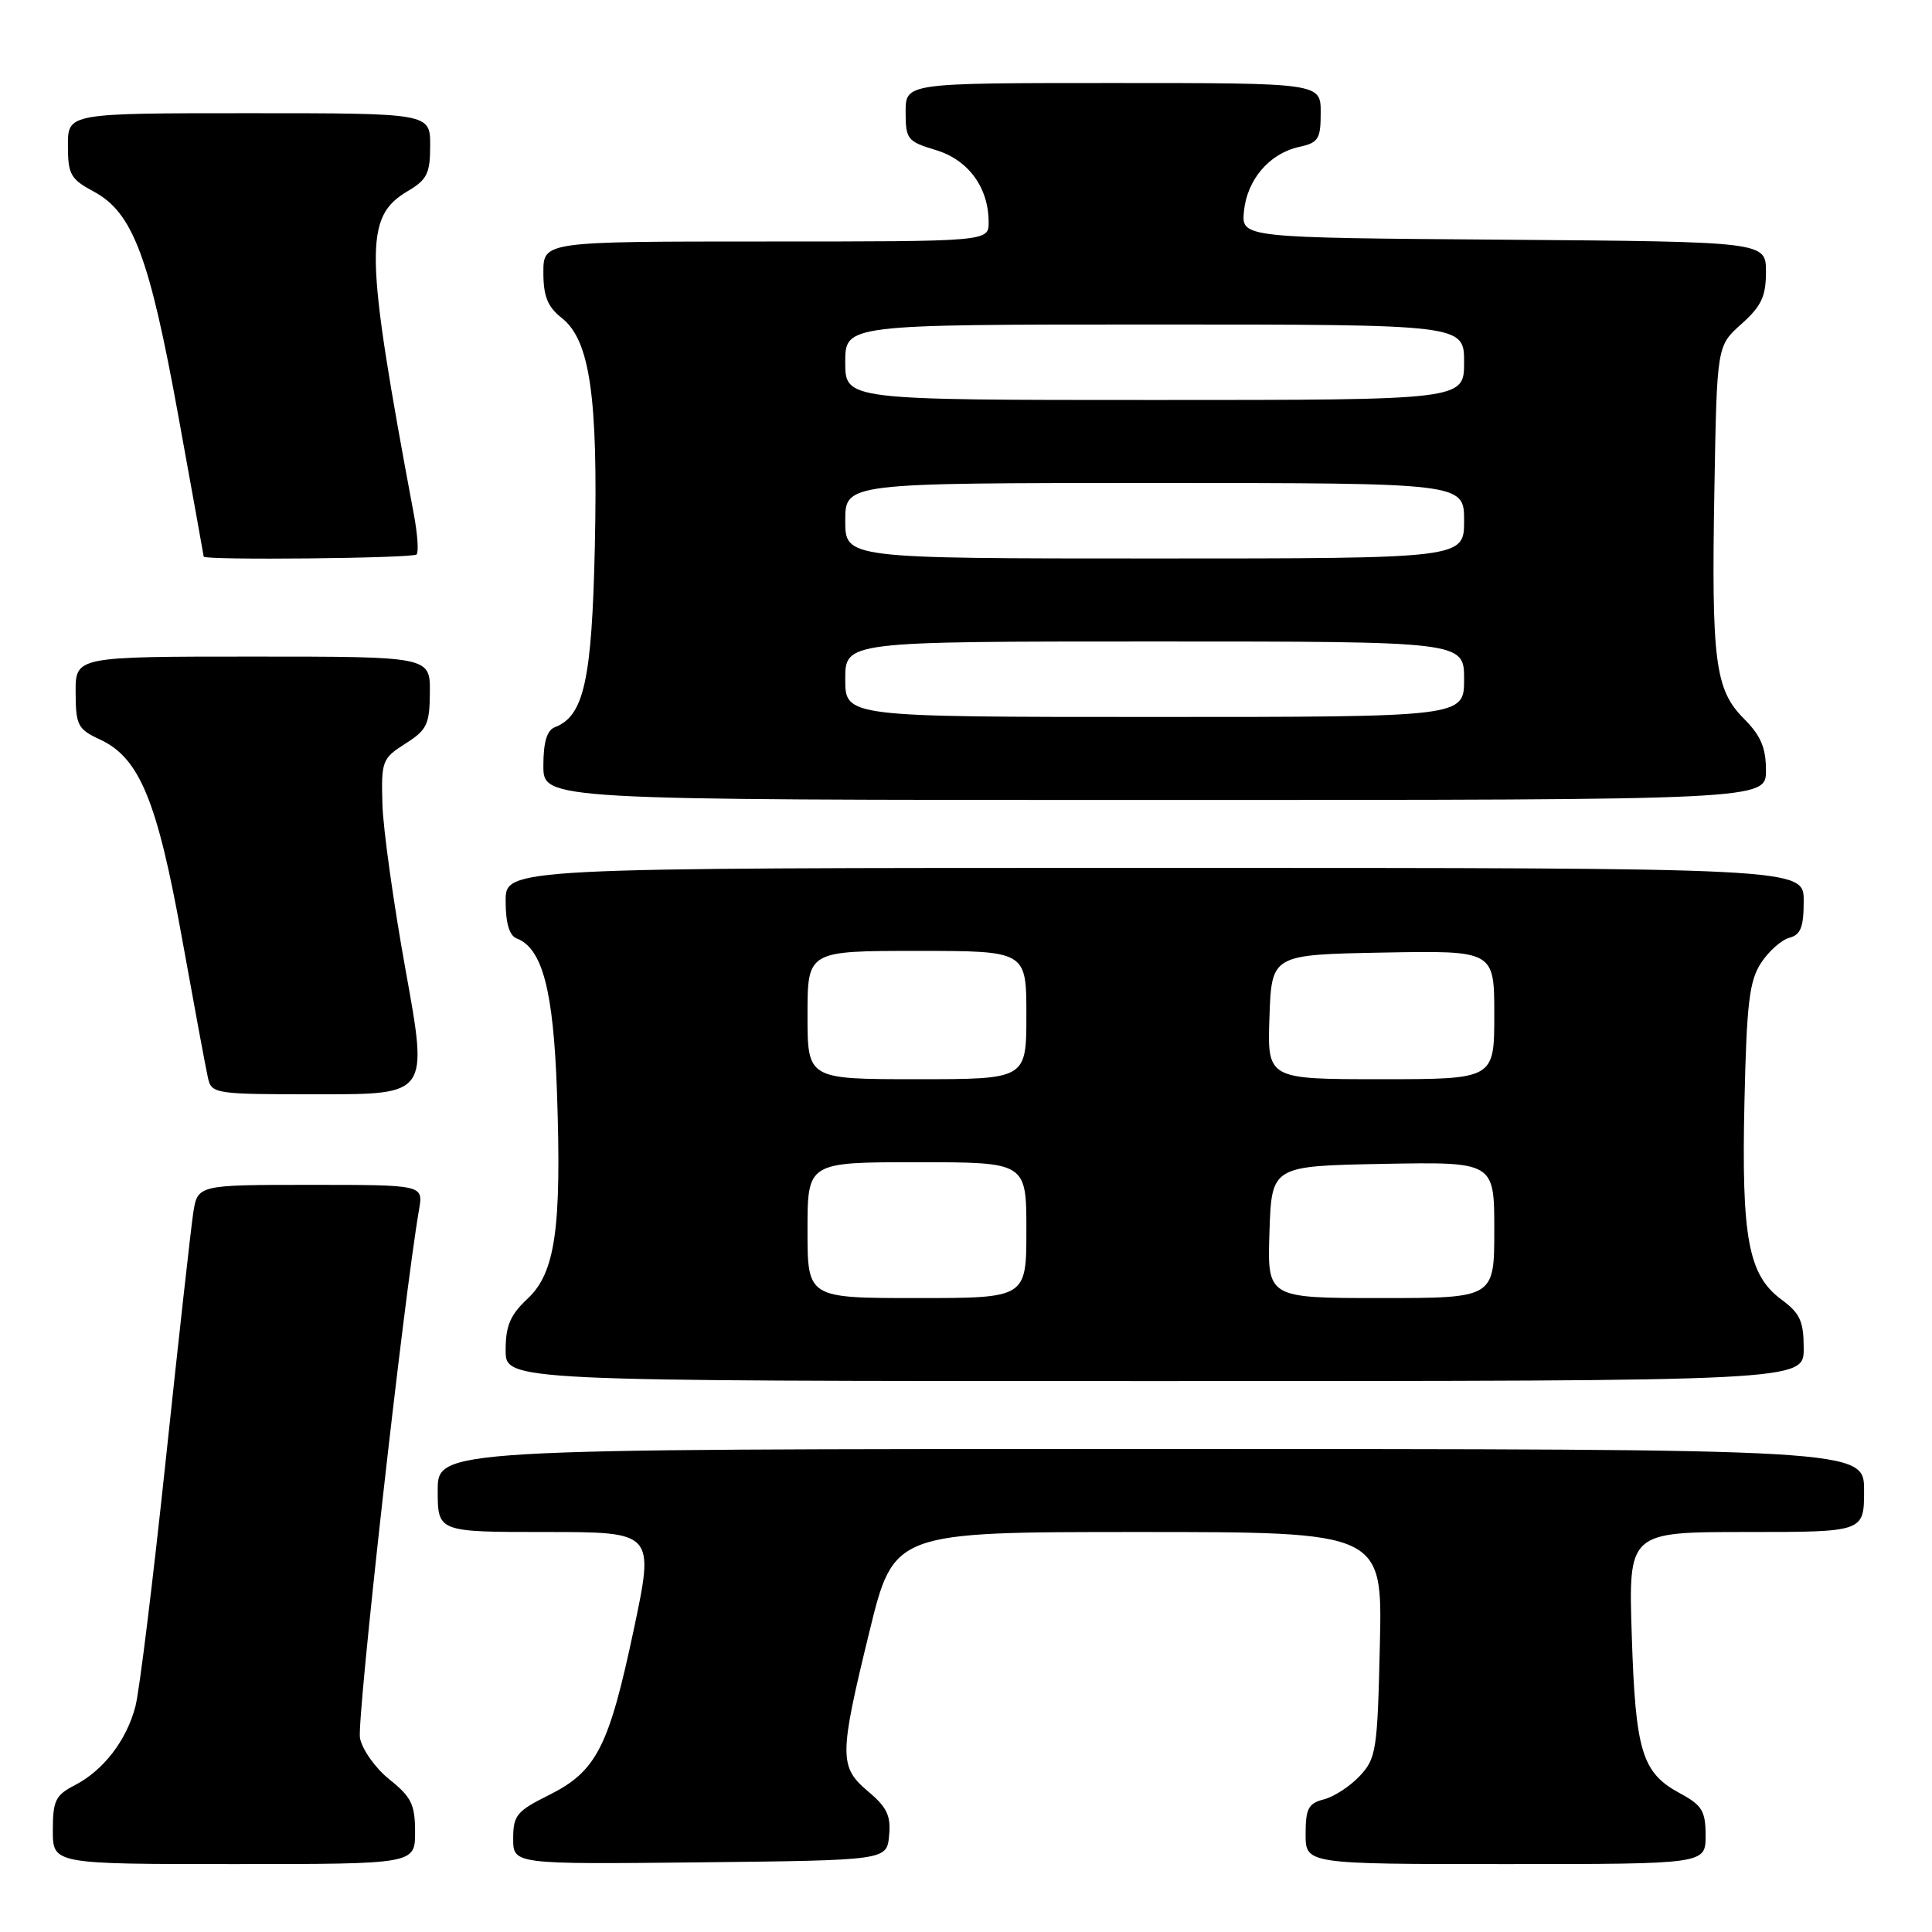 <?xml version="1.0" encoding="UTF-8" standalone="no"?>
<!DOCTYPE svg PUBLIC "-//W3C//DTD SVG 1.1//EN" "http://www.w3.org/Graphics/SVG/1.1/DTD/svg11.dtd" >
<svg xmlns="http://www.w3.org/2000/svg" xmlns:xlink="http://www.w3.org/1999/xlink" version="1.1" viewBox="0 0 256 256">
 <g >
 <path fill="currentColor"
d=" M 55.00 242.75 C 55.00 239.12 54.51 238.11 51.63 235.81 C 49.77 234.33 48.00 231.85 47.70 230.31 C 47.24 228.02 53.50 171.98 55.53 160.25 C 56.09 157.00 56.09 157.00 41.13 157.00 C 26.18 157.00 26.18 157.00 25.60 160.75 C 25.29 162.81 23.65 177.55 21.96 193.50 C 20.27 209.45 18.47 224.13 17.94 226.12 C 16.76 230.62 13.71 234.58 9.91 236.55 C 7.35 237.87 7.00 238.60 7.00 242.53 C 7.00 247.00 7.00 247.00 31.00 247.00 C 55.00 247.00 55.00 247.00 55.00 242.75 Z  M 117.81 243.24 C 118.07 240.62 117.53 239.47 115.06 237.40 C 111.17 234.12 111.17 232.72 115.19 216.25 C 118.43 203.00 118.43 203.00 150.80 203.00 C 183.18 203.00 183.18 203.00 182.84 217.92 C 182.52 231.96 182.36 232.99 180.16 235.34 C 178.87 236.71 176.73 238.10 175.41 238.43 C 173.37 238.95 173.00 239.65 173.00 243.02 C 173.00 247.00 173.00 247.00 199.50 247.00 C 226.00 247.00 226.00 247.00 226.00 243.23 C 226.00 239.97 225.54 239.21 222.62 237.63 C 217.57 234.91 216.71 232.12 216.22 216.75 C 215.77 203.00 215.77 203.00 231.39 203.00 C 247.00 203.00 247.00 203.00 247.00 197.50 C 247.00 192.00 247.00 192.00 152.50 192.00 C 58.00 192.00 58.00 192.00 58.00 197.50 C 58.00 203.00 58.00 203.00 72.36 203.00 C 86.71 203.00 86.71 203.00 83.97 215.96 C 80.68 231.50 79.03 234.72 72.73 237.86 C 68.47 239.98 68.00 240.55 68.00 243.62 C 68.00 247.03 68.00 247.03 92.75 246.77 C 117.50 246.50 117.50 246.50 117.81 243.24 Z  M 239.00 178.69 C 239.00 175.07 238.52 174.02 236.04 172.19 C 231.66 168.95 230.74 164.03 231.15 145.98 C 231.44 132.90 231.80 129.96 233.35 127.59 C 234.37 126.03 236.06 124.54 237.10 124.26 C 238.60 123.87 239.00 122.85 239.00 119.38 C 239.00 115.00 239.00 115.00 153.00 115.00 C 67.00 115.00 67.00 115.00 67.00 119.39 C 67.00 122.30 67.49 123.97 68.45 124.34 C 71.87 125.65 73.33 131.20 73.80 144.65 C 74.43 162.76 73.59 168.64 69.90 172.09 C 67.61 174.23 67.00 175.67 67.00 178.90 C 67.00 183.00 67.00 183.00 153.00 183.00 C 239.00 183.00 239.00 183.00 239.00 178.69 Z  M 53.78 128.75 C 52.16 119.81 50.76 109.82 50.67 106.54 C 50.51 100.85 50.64 100.49 53.71 98.54 C 56.58 96.72 56.93 95.99 56.96 91.75 C 57.00 87.00 57.00 87.00 33.50 87.00 C 10.00 87.00 10.00 87.00 10.02 91.75 C 10.04 96.12 10.30 96.62 13.27 98.00 C 18.49 100.42 20.84 106.13 24.11 124.29 C 25.72 133.20 27.26 141.51 27.54 142.75 C 28.03 144.96 28.32 145.00 42.38 145.00 C 56.72 145.00 56.72 145.00 53.78 128.75 Z  M 234.00 102.08 C 234.00 99.08 233.31 97.47 231.09 95.24 C 227.24 91.39 226.76 87.65 227.17 64.62 C 227.50 45.83 227.50 45.83 230.75 42.93 C 233.39 40.57 234.00 39.28 234.00 36.03 C 234.00 32.03 234.00 32.03 199.25 31.76 C 164.50 31.50 164.50 31.50 164.83 28.00 C 165.24 23.80 168.20 20.34 172.13 19.47 C 174.70 18.91 175.00 18.43 175.00 14.92 C 175.00 11.00 175.00 11.00 147.50 11.00 C 120.00 11.00 120.00 11.00 120.00 14.84 C 120.00 18.46 120.24 18.75 123.99 19.88 C 128.31 21.17 131.00 24.85 131.00 29.45 C 131.00 32.00 131.00 32.00 101.50 32.00 C 72.00 32.00 72.00 32.00 72.00 36.11 C 72.00 39.26 72.56 40.65 74.43 42.13 C 78.17 45.06 79.25 52.56 78.82 72.37 C 78.43 90.11 77.38 94.87 73.54 96.35 C 72.47 96.76 72.00 98.31 72.00 101.47 C 72.00 106.00 72.00 106.00 153.00 106.00 C 234.00 106.00 234.00 106.00 234.00 102.08 Z  M 55.20 73.47 C 55.49 73.18 55.33 70.81 54.85 68.22 C 48.30 33.24 48.21 28.76 54.03 25.32 C 56.59 23.81 57.00 22.98 57.00 19.28 C 57.00 15.00 57.00 15.00 33.00 15.00 C 9.00 15.00 9.00 15.00 9.00 19.27 C 9.00 23.12 9.34 23.73 12.45 25.40 C 17.59 28.17 19.80 34.04 23.61 55.00 C 25.46 65.17 26.98 73.61 26.99 73.75 C 27.01 74.26 54.69 73.98 55.20 73.47 Z  M 107.00 163.00 C 107.00 154.00 107.00 154.00 121.50 154.00 C 136.00 154.00 136.00 154.00 136.00 163.00 C 136.00 172.00 136.00 172.00 121.50 172.00 C 107.00 172.00 107.00 172.00 107.00 163.00 Z  M 168.21 163.25 C 168.50 154.50 168.50 154.50 183.25 154.22 C 198.00 153.95 198.00 153.95 198.00 162.97 C 198.00 172.00 198.00 172.00 182.96 172.00 C 167.92 172.00 167.92 172.00 168.21 163.25 Z  M 107.00 134.50 C 107.00 126.00 107.00 126.00 121.50 126.00 C 136.00 126.00 136.00 126.00 136.00 134.50 C 136.00 143.00 136.00 143.00 121.50 143.00 C 107.00 143.00 107.00 143.00 107.00 134.50 Z  M 168.21 134.75 C 168.50 126.50 168.50 126.50 183.25 126.22 C 198.00 125.95 198.00 125.95 198.00 134.47 C 198.00 143.00 198.00 143.00 182.96 143.00 C 167.92 143.00 167.92 143.00 168.21 134.75 Z  M 112.00 90.00 C 112.00 85.00 112.00 85.00 153.00 85.00 C 194.00 85.00 194.00 85.00 194.00 90.00 C 194.00 95.00 194.00 95.00 153.00 95.00 C 112.00 95.00 112.00 95.00 112.00 90.00 Z  M 112.00 69.00 C 112.00 64.00 112.00 64.00 153.00 64.00 C 194.00 64.00 194.00 64.00 194.00 69.00 C 194.00 74.00 194.00 74.00 153.00 74.00 C 112.00 74.00 112.00 74.00 112.00 69.00 Z  M 112.00 48.00 C 112.00 43.00 112.00 43.00 153.00 43.00 C 194.00 43.00 194.00 43.00 194.00 48.00 C 194.00 53.00 194.00 53.00 153.00 53.00 C 112.00 53.00 112.00 53.00 112.00 48.00 Z "/>
</g>
</svg>